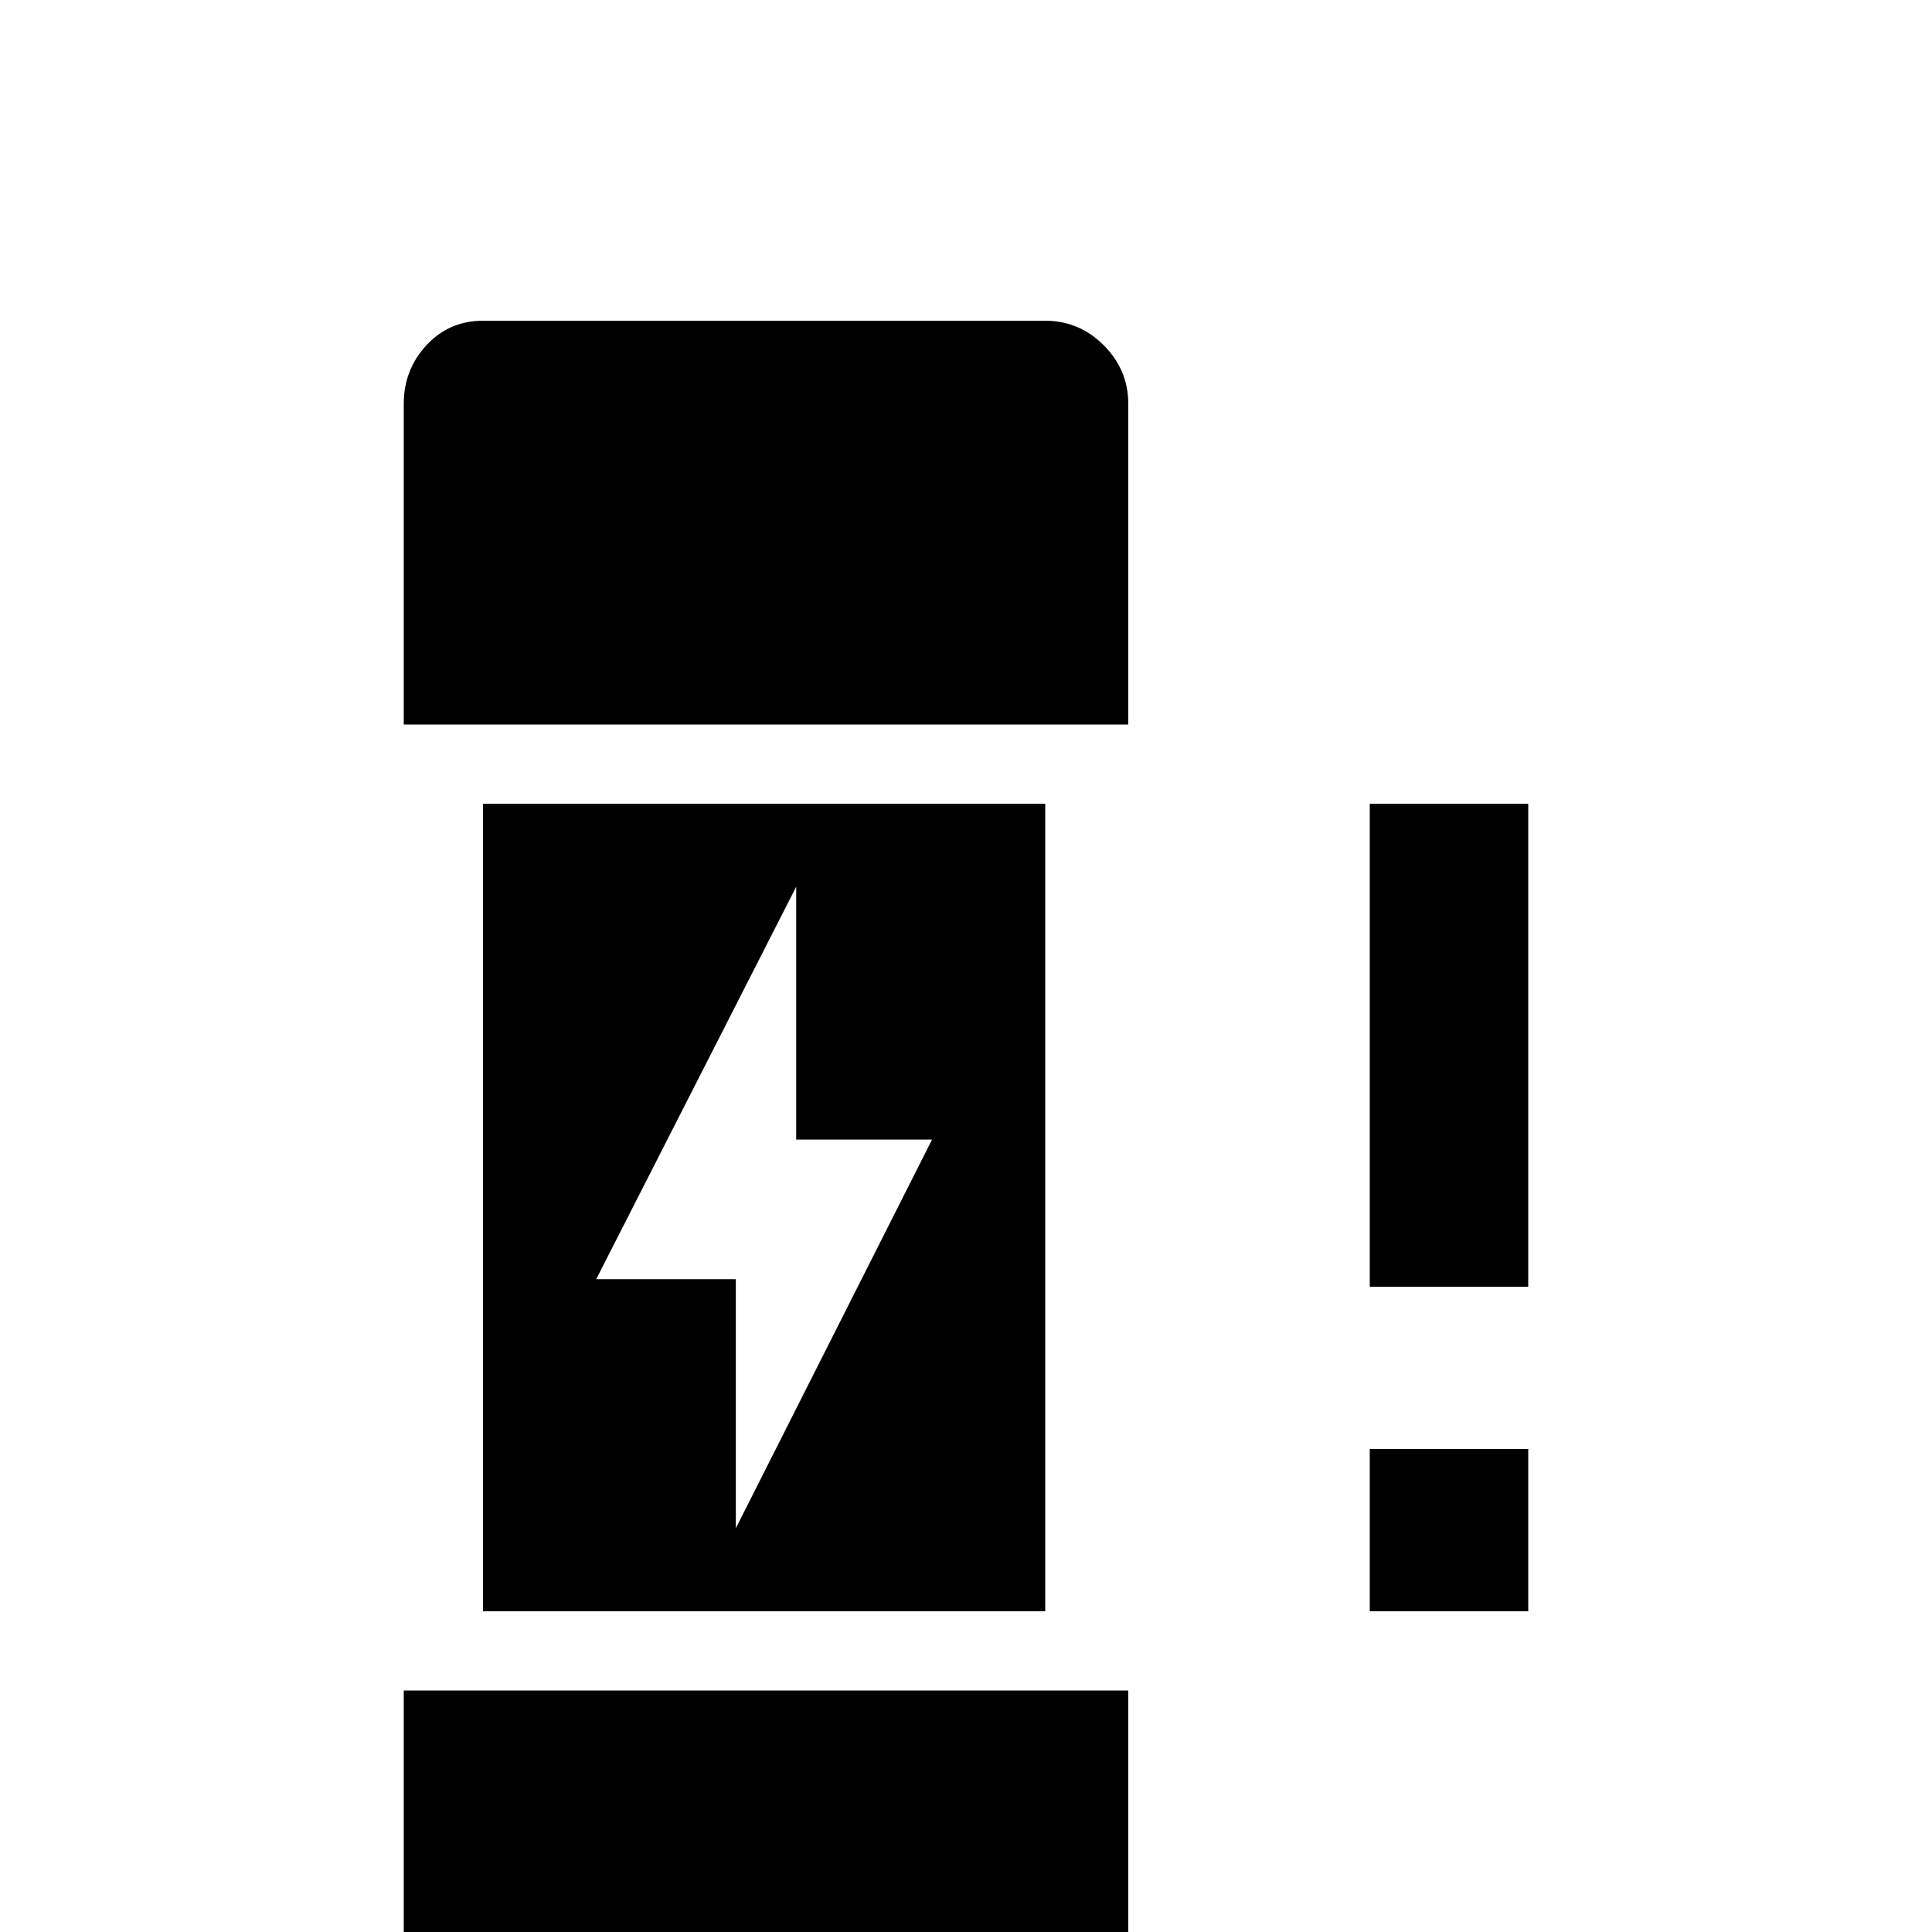 <svg xmlns="http://www.w3.org/2000/svg" viewBox="0 -512 512 512">
	<path fill="#000000" d="M128 -299V-85H277V-299ZM195 -107V-173H158L211 -277V-210H247ZM299 -405V-320H107V-405Q107 -414 113 -420.5Q119 -427 128 -427H277Q286 -427 292.5 -420.5Q299 -414 299 -405ZM299 -64V21Q299 30 292.5 36.5Q286 43 277 43H128Q119 43 113 36.5Q107 30 107 21V-64ZM405 -171H363V-299H405ZM405 -85H363V-128H405Z"/>
</svg>